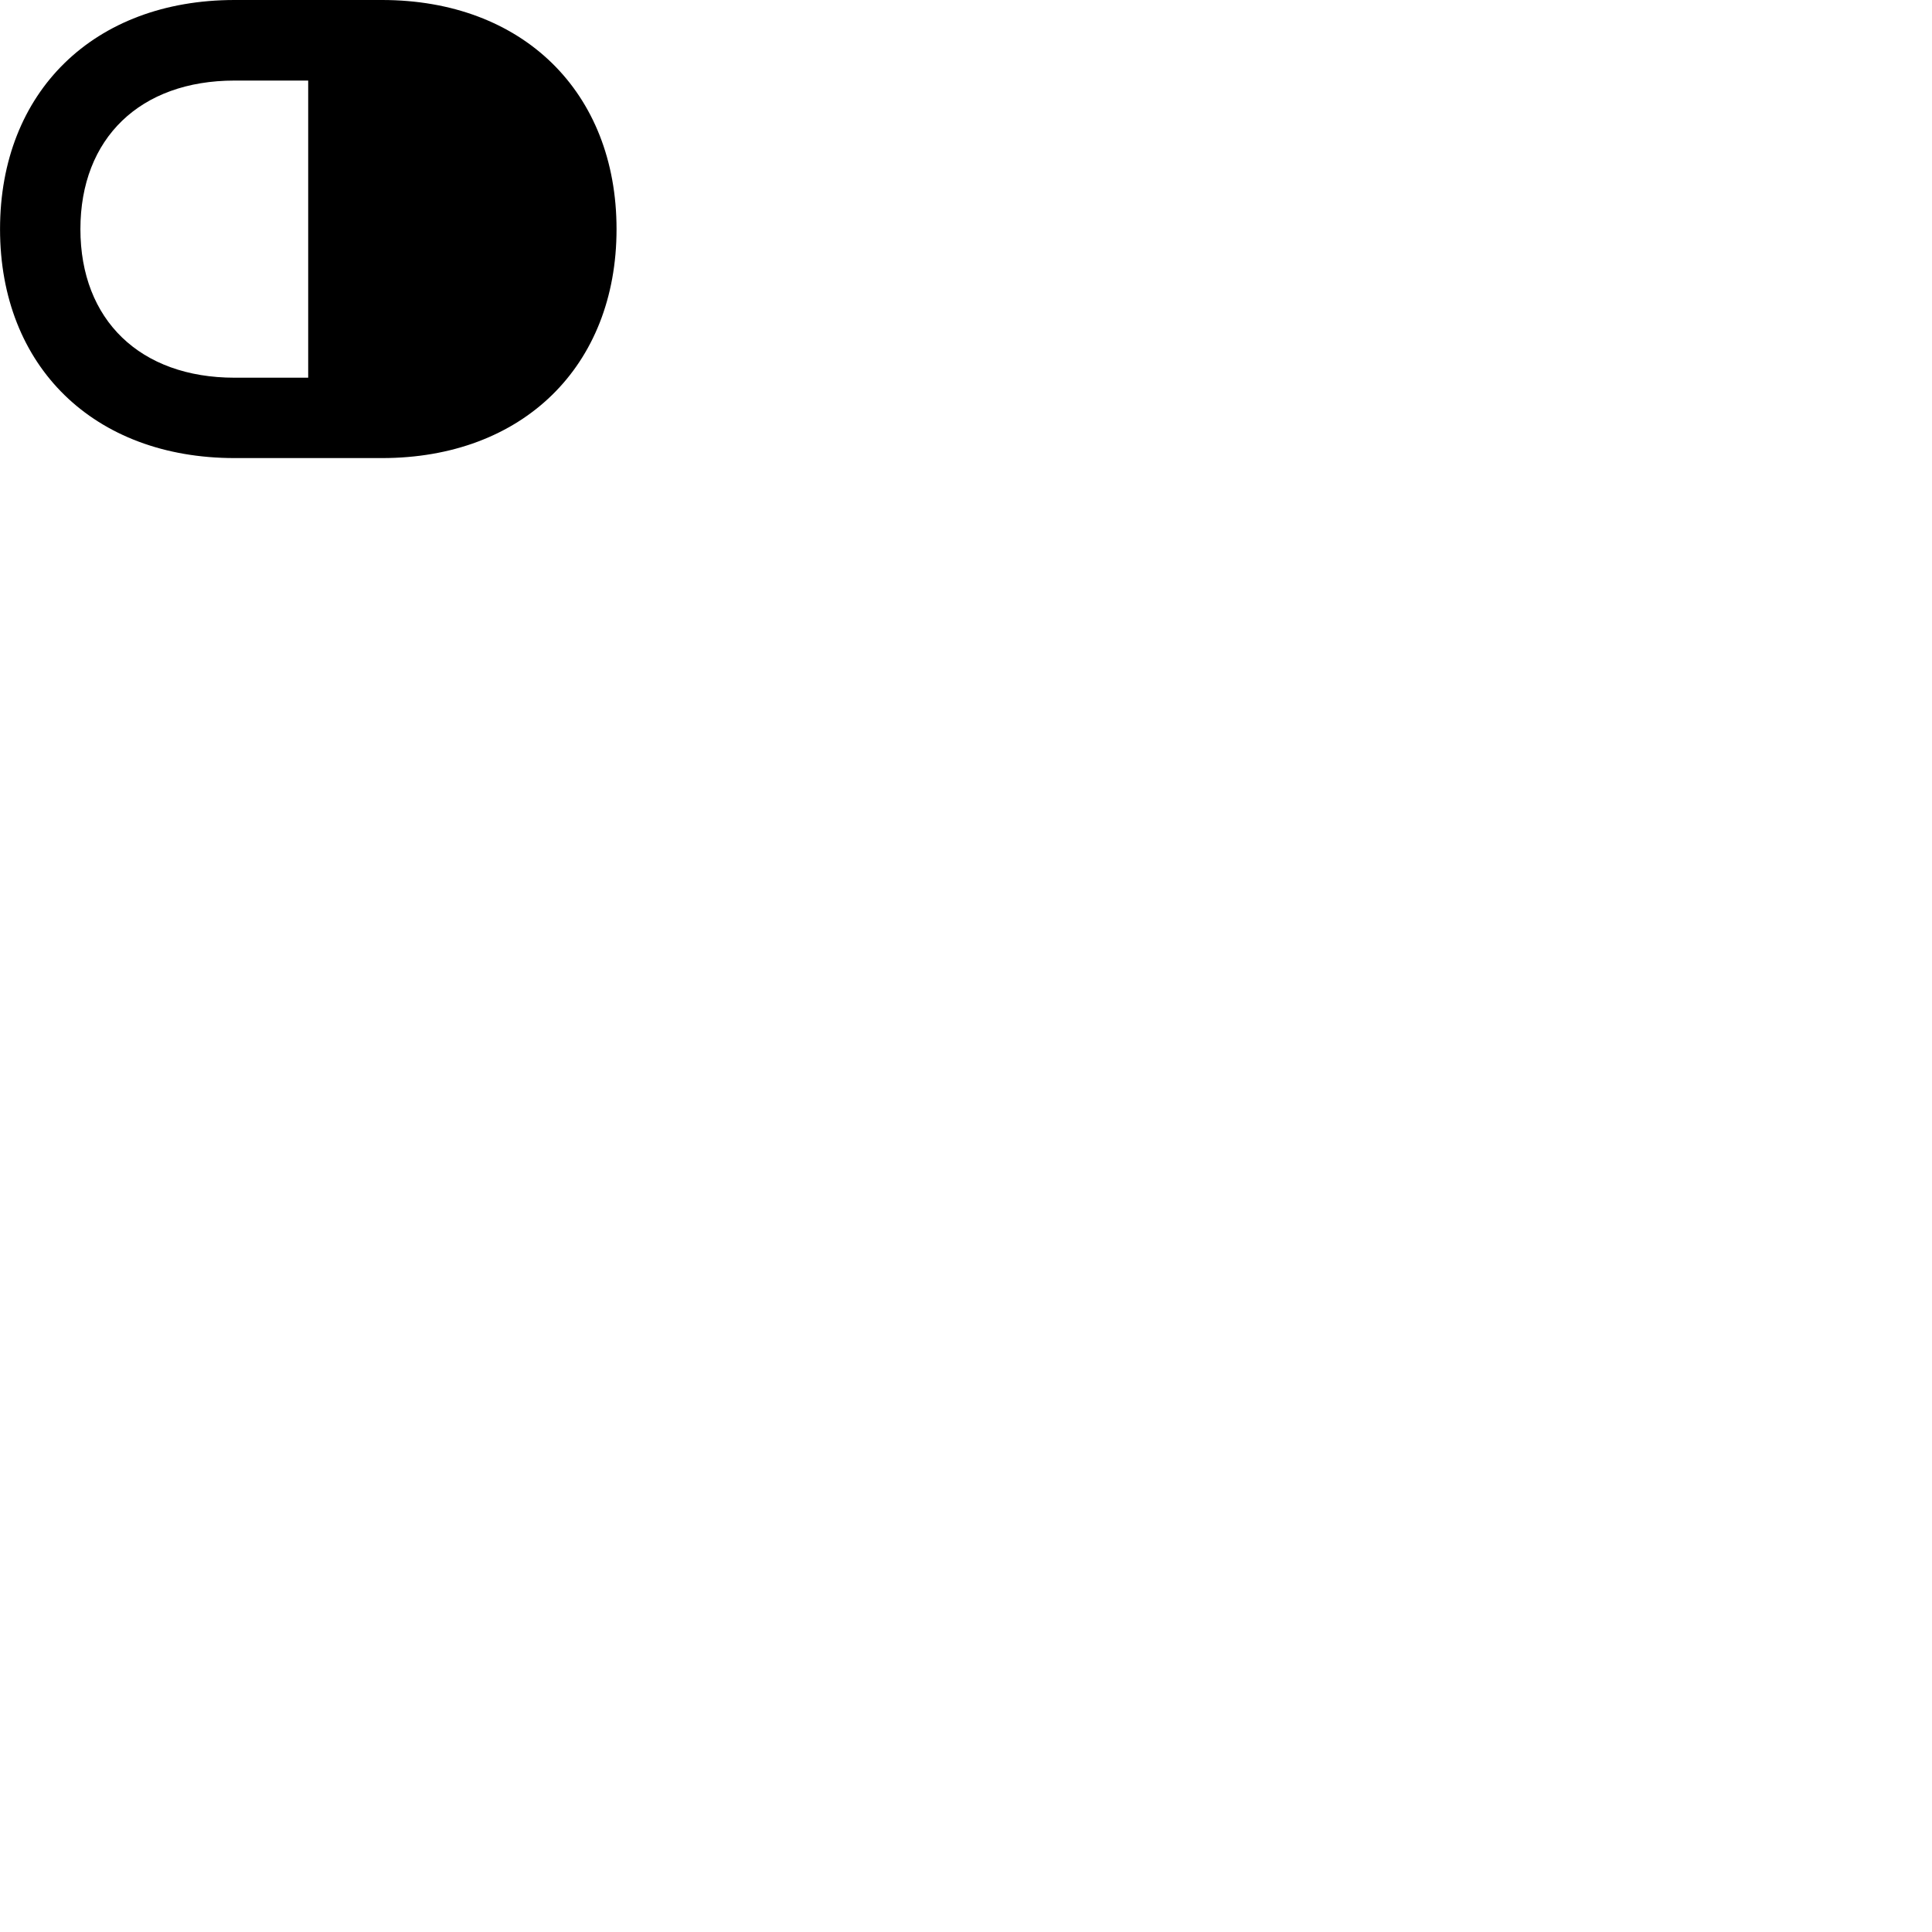 
        <svg xmlns="http://www.w3.org/2000/svg" viewBox="0 0 100 100">
            <path d="M31.912 11.86C31.912 4.75 27.042 0 19.772 0H12.142C4.862 0 0.002 4.75 0.002 11.86C0.002 18.97 4.862 23.71 12.142 23.71H19.772C27.042 23.71 31.912 18.97 31.912 11.86ZM15.952 19.55H12.142C7.252 19.55 4.162 16.56 4.162 11.86C4.162 7.16 7.252 4.17 12.142 4.17H15.952Z" />
        </svg>
    
